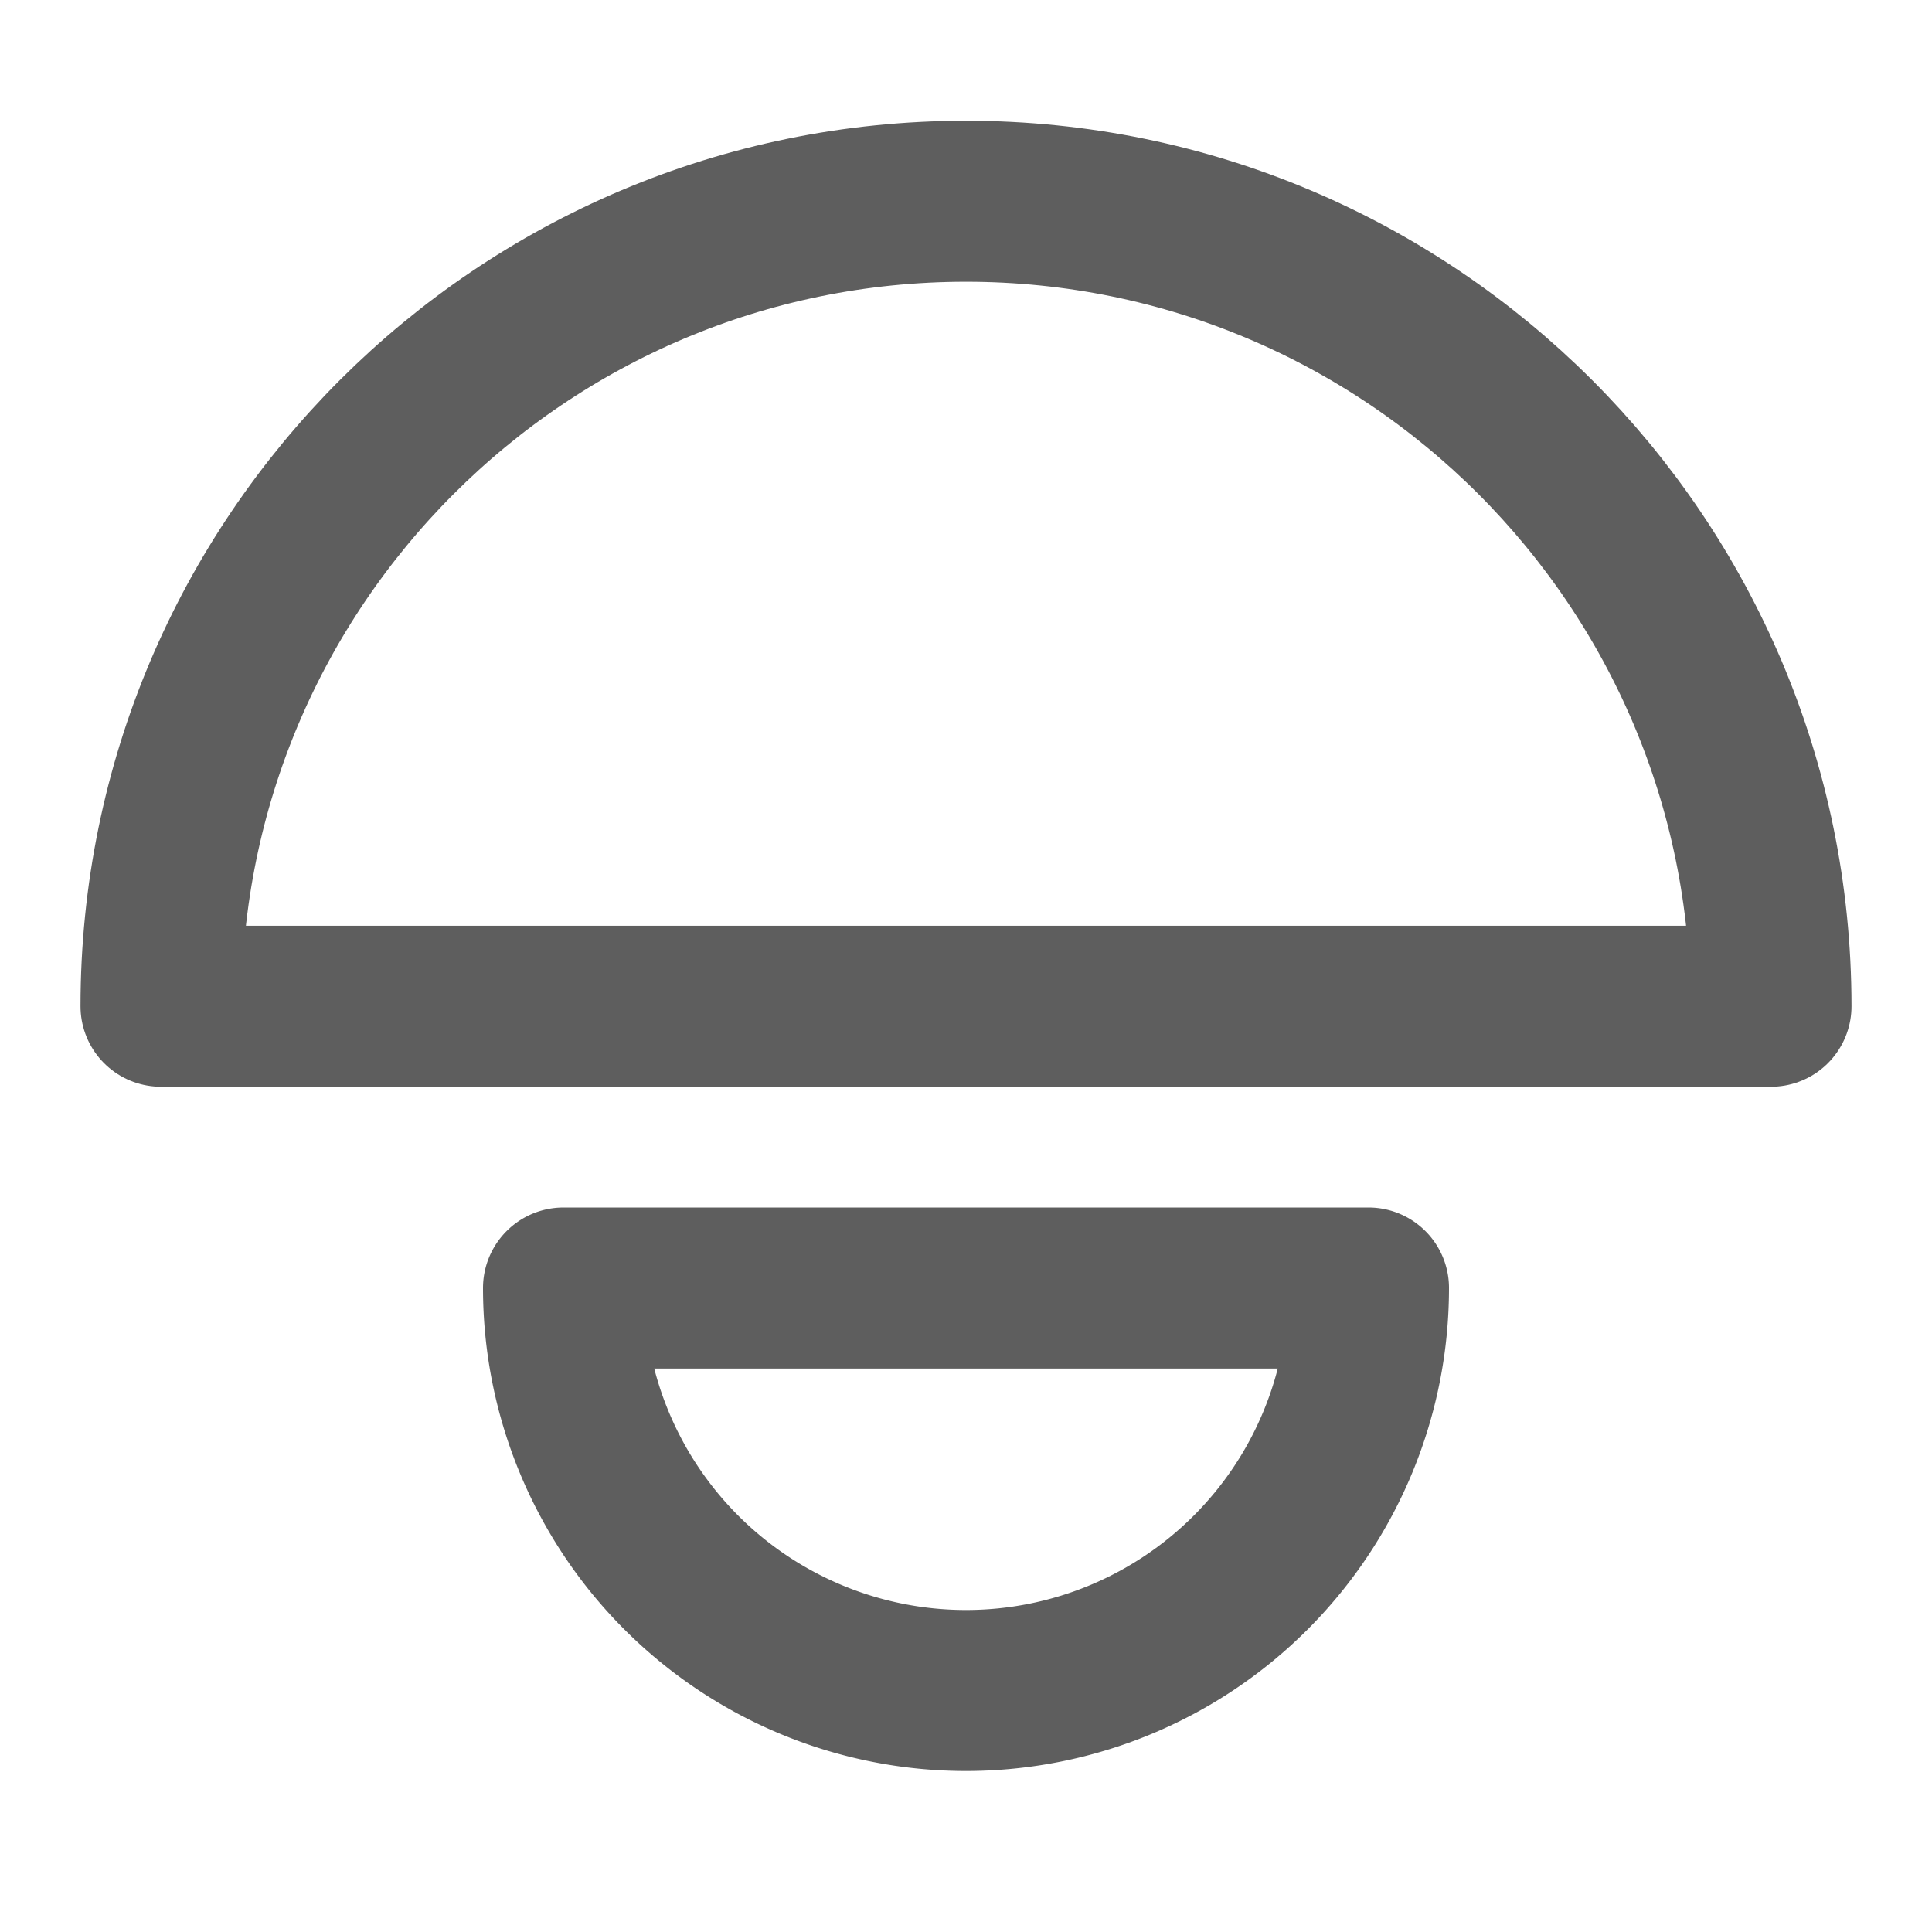<svg width="80" height="80" fill="none" stroke="#5e5e5e" stroke-linecap="round" stroke-linejoin="round" stroke-width="2" viewBox="0 0 24 24" xmlns="http://www.w3.org/2000/svg">
  <path d="M22 12.5c0-5.523-4.477-10-10-10S2 6.977 2 12.5h20Z" clip-rule="evenodd"></path>
  <path d="M7 16a5 5 0 0 0 10 0H7Z" clip-rule="evenodd"></path>
</svg>